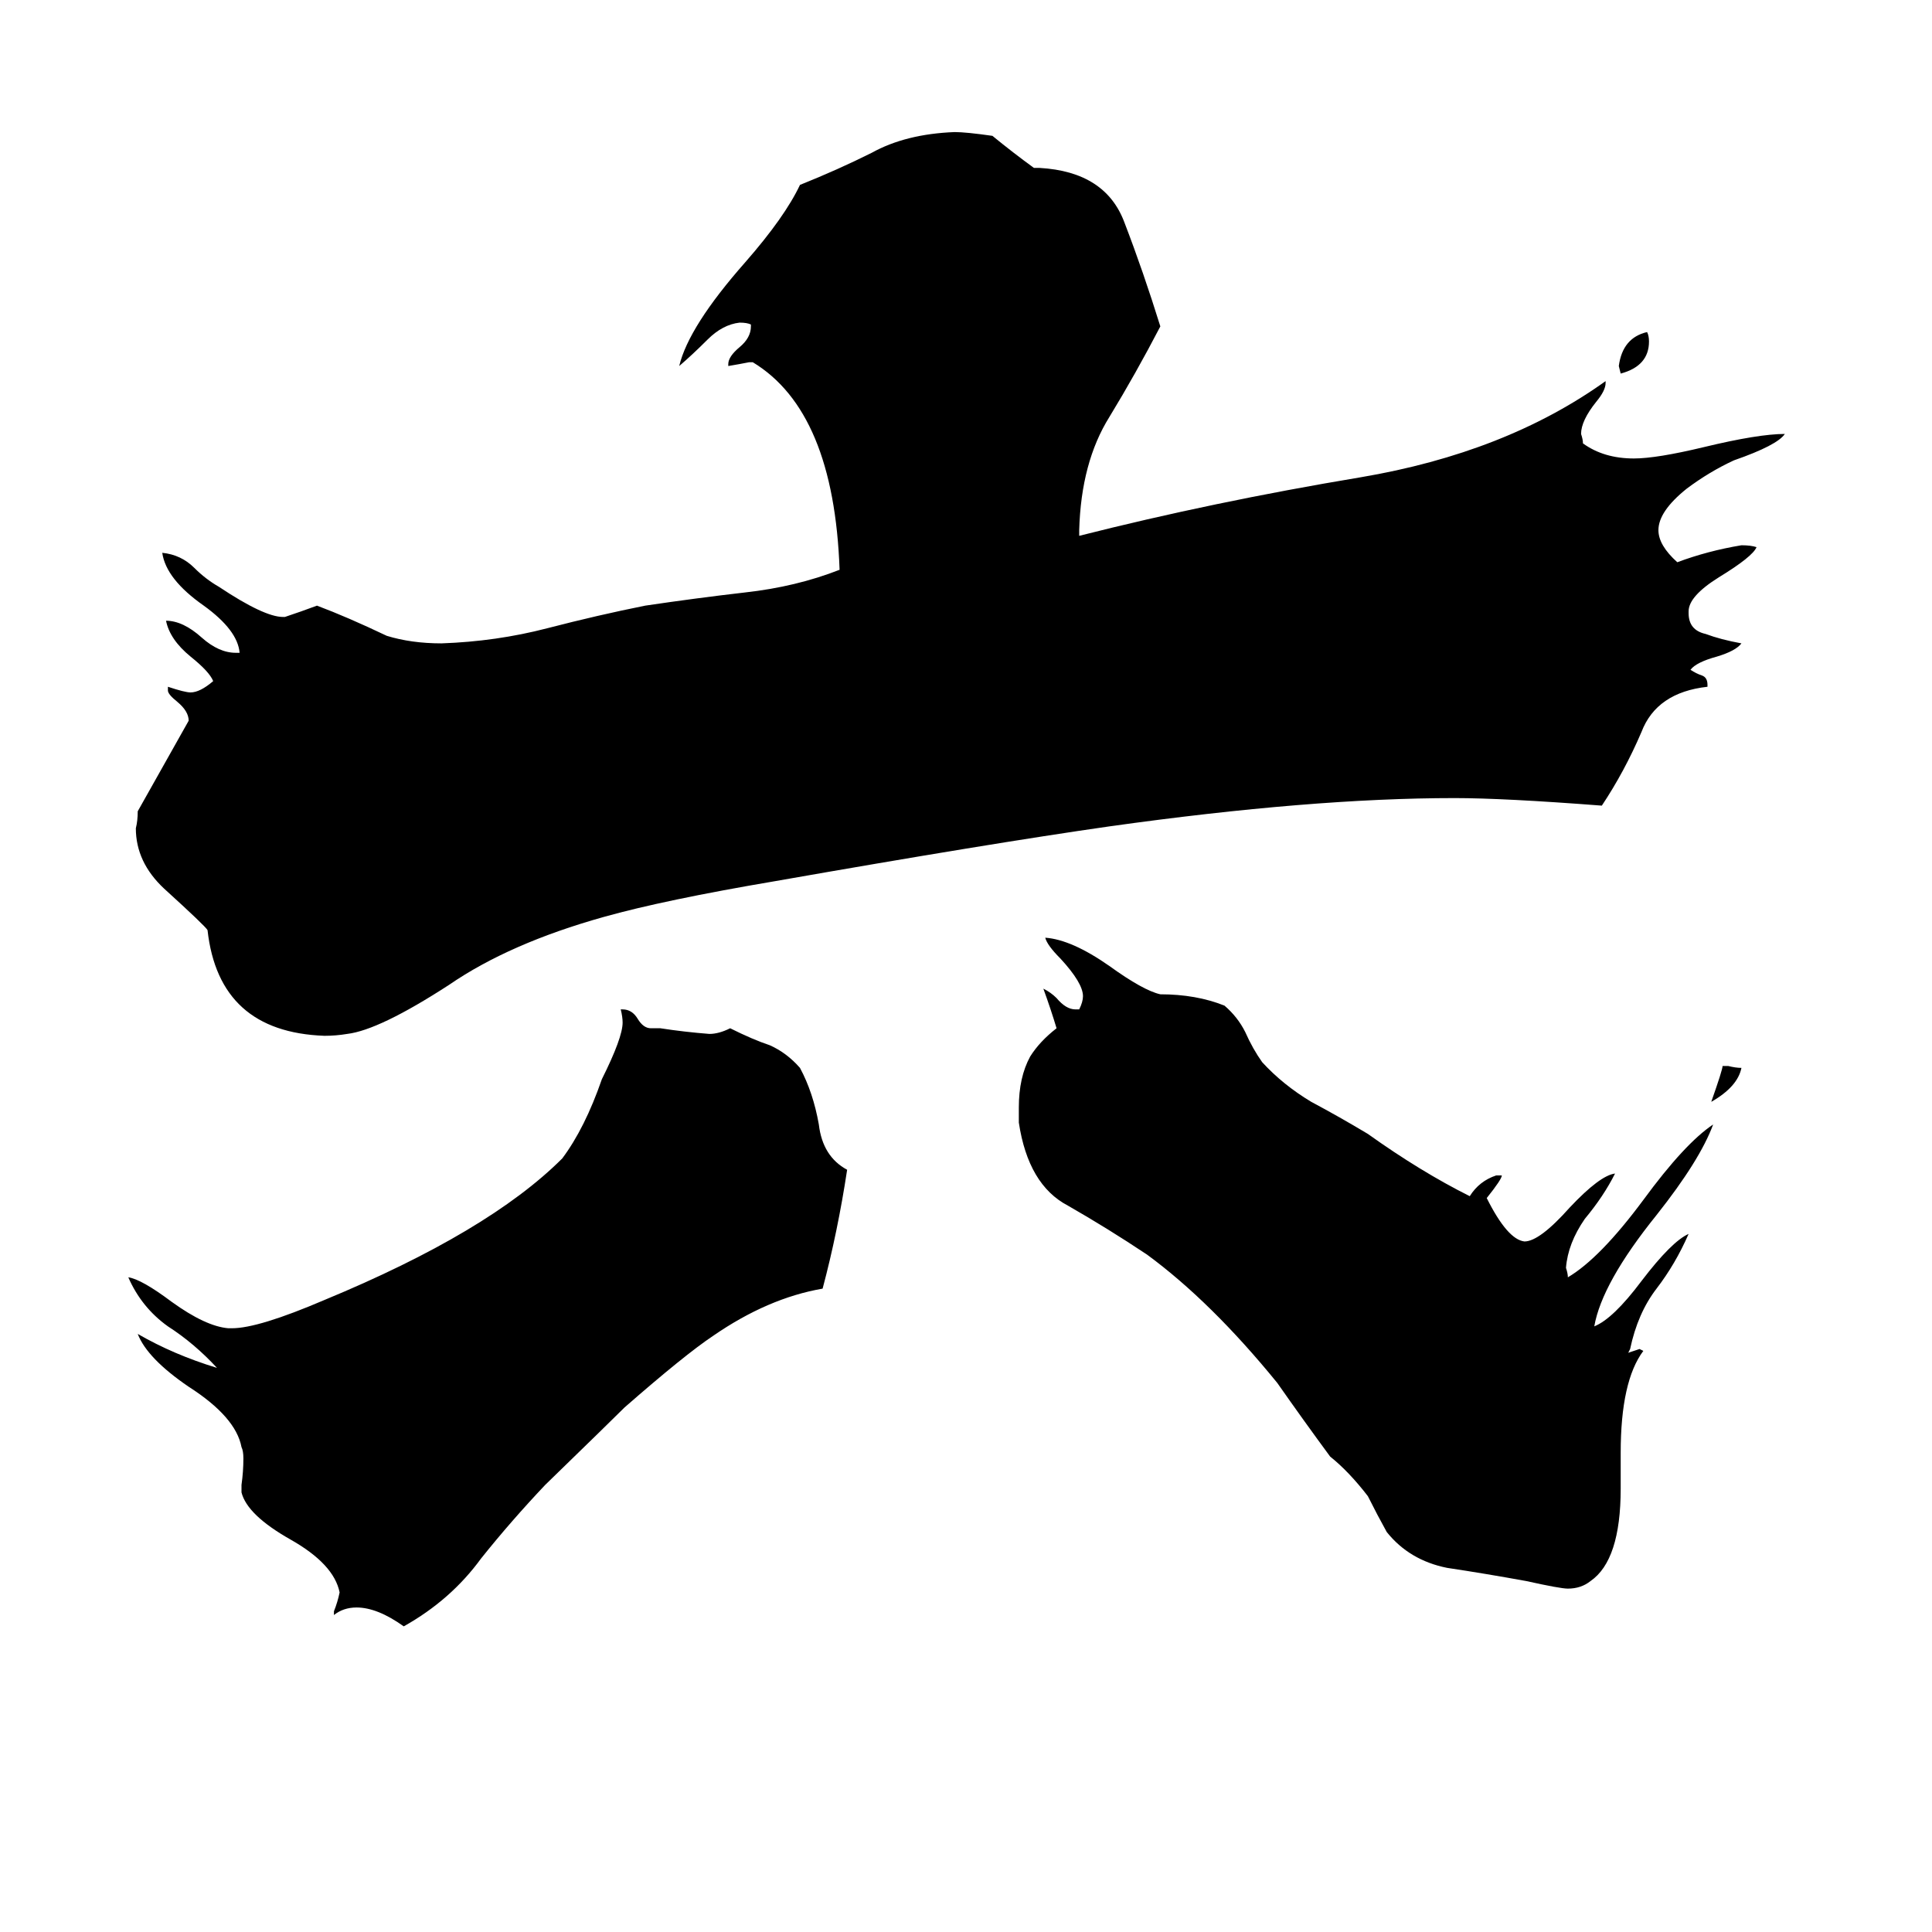 <svg xmlns="http://www.w3.org/2000/svg" viewBox="0 -800 1024 1024">
	<path fill="#000000" d="M913 -235H916Q920 -234 923 -234Q921 -224 907 -216Q913 -233 913 -235ZM859 -602L858 -606Q860 -621 873 -624Q874 -622 874 -619Q874 -606 859 -602ZM177 56V54Q179 49 180 44Q177 29 154 16Q131 3 128 -9V-13Q129 -20 129 -27Q129 -31 128 -33Q125 -49 100 -65Q78 -80 73 -93Q92 -82 115 -75Q103 -88 89 -97Q75 -107 68 -123Q75 -122 91 -110Q109 -97 121 -96H123Q137 -96 172 -111Q259 -147 298 -186Q310 -202 319 -228Q330 -250 330 -258Q330 -261 329 -265H330Q335 -265 338 -260Q341 -255 345 -255H350Q363 -253 376 -252Q381 -252 387 -255Q399 -249 408 -246Q417 -242 424 -234Q431 -221 434 -204Q436 -187 449 -180Q444 -147 436 -117Q407 -112 378 -92Q363 -82 331 -54Q324 -47 289 -13Q271 6 255 26Q239 48 214 62Q200 52 189 52Q182 52 177 56ZM859 -30V-11Q859 27 843 38Q838 42 831 42Q827 42 809 38Q787 34 767 31Q747 27 735 12Q730 3 725 -7Q715 -20 705 -28Q691 -47 677 -67Q642 -110 608 -135Q587 -149 566 -161Q545 -172 540 -205V-213Q540 -229 546 -240Q551 -248 560 -255Q557 -265 553 -276Q557 -274 560 -271Q565 -265 570 -265H572Q574 -269 574 -272Q574 -279 562 -292Q555 -299 554 -303Q568 -302 588 -288Q606 -275 615 -273Q634 -273 649 -267Q656 -261 660 -253Q664 -244 669 -237Q680 -225 695 -216Q710 -208 725 -199Q753 -179 779 -166Q784 -174 793 -177H796Q796 -175 788 -165Q799 -143 808 -142Q816 -142 832 -160Q848 -177 856 -178Q850 -166 840 -154Q831 -141 830 -128Q831 -125 831 -123Q848 -133 871 -164Q893 -194 908 -204Q901 -185 878 -156Q849 -120 845 -97Q855 -101 870 -121Q886 -142 895 -146Q888 -130 878 -117Q868 -104 864 -85L863 -83Q866 -84 869 -85L871 -84Q859 -68 859 -30ZM905 -437V-436Q878 -433 870 -412Q861 -391 849 -373Q797 -377 771 -377Q695 -377 588 -362Q525 -353 411 -333Q352 -323 320 -314Q270 -300 238 -278Q201 -254 184 -252Q178 -251 172 -251Q116 -253 110 -307Q109 -309 87 -329Q72 -343 72 -361Q73 -365 73 -370L100 -418Q100 -423 94 -428Q89 -432 89 -434V-436Q98 -433 101 -433Q106 -433 113 -439Q111 -444 101 -452Q90 -461 88 -471Q97 -471 107 -462Q116 -454 125 -454H127Q126 -466 108 -479Q88 -493 86 -507Q96 -506 103 -499Q109 -493 116 -489Q140 -473 150 -473H151Q160 -476 168 -479Q184 -473 205 -463Q218 -459 234 -459Q263 -460 290 -467Q317 -474 342 -479Q369 -483 395 -486Q422 -489 445 -498Q442 -582 399 -608H397Q392 -607 386 -606V-607Q386 -611 392 -616Q398 -621 398 -627V-628Q396 -629 392 -629Q383 -628 375 -620Q367 -612 360 -606Q365 -627 395 -661Q416 -685 424 -702Q444 -710 462 -719Q480 -729 506 -730Q512 -730 526 -728Q537 -719 548 -711H551Q586 -709 596 -682Q606 -656 615 -627Q602 -602 588 -579Q573 -555 572 -519V-516Q643 -534 721 -547Q798 -560 851 -598V-597Q851 -593 846 -587Q838 -577 838 -570Q839 -567 839 -565Q850 -557 866 -557Q878 -557 903 -563Q932 -570 946 -570Q942 -564 919 -556Q906 -550 894 -541Q879 -529 879 -519Q879 -511 889 -502Q905 -508 923 -511Q928 -511 931 -510Q929 -505 911 -494Q895 -484 895 -476V-475Q895 -466 904 -464Q912 -461 923 -459Q920 -455 910 -452Q899 -449 896 -445Q899 -443 902 -442Q905 -441 905 -437Z"/>
</svg>
